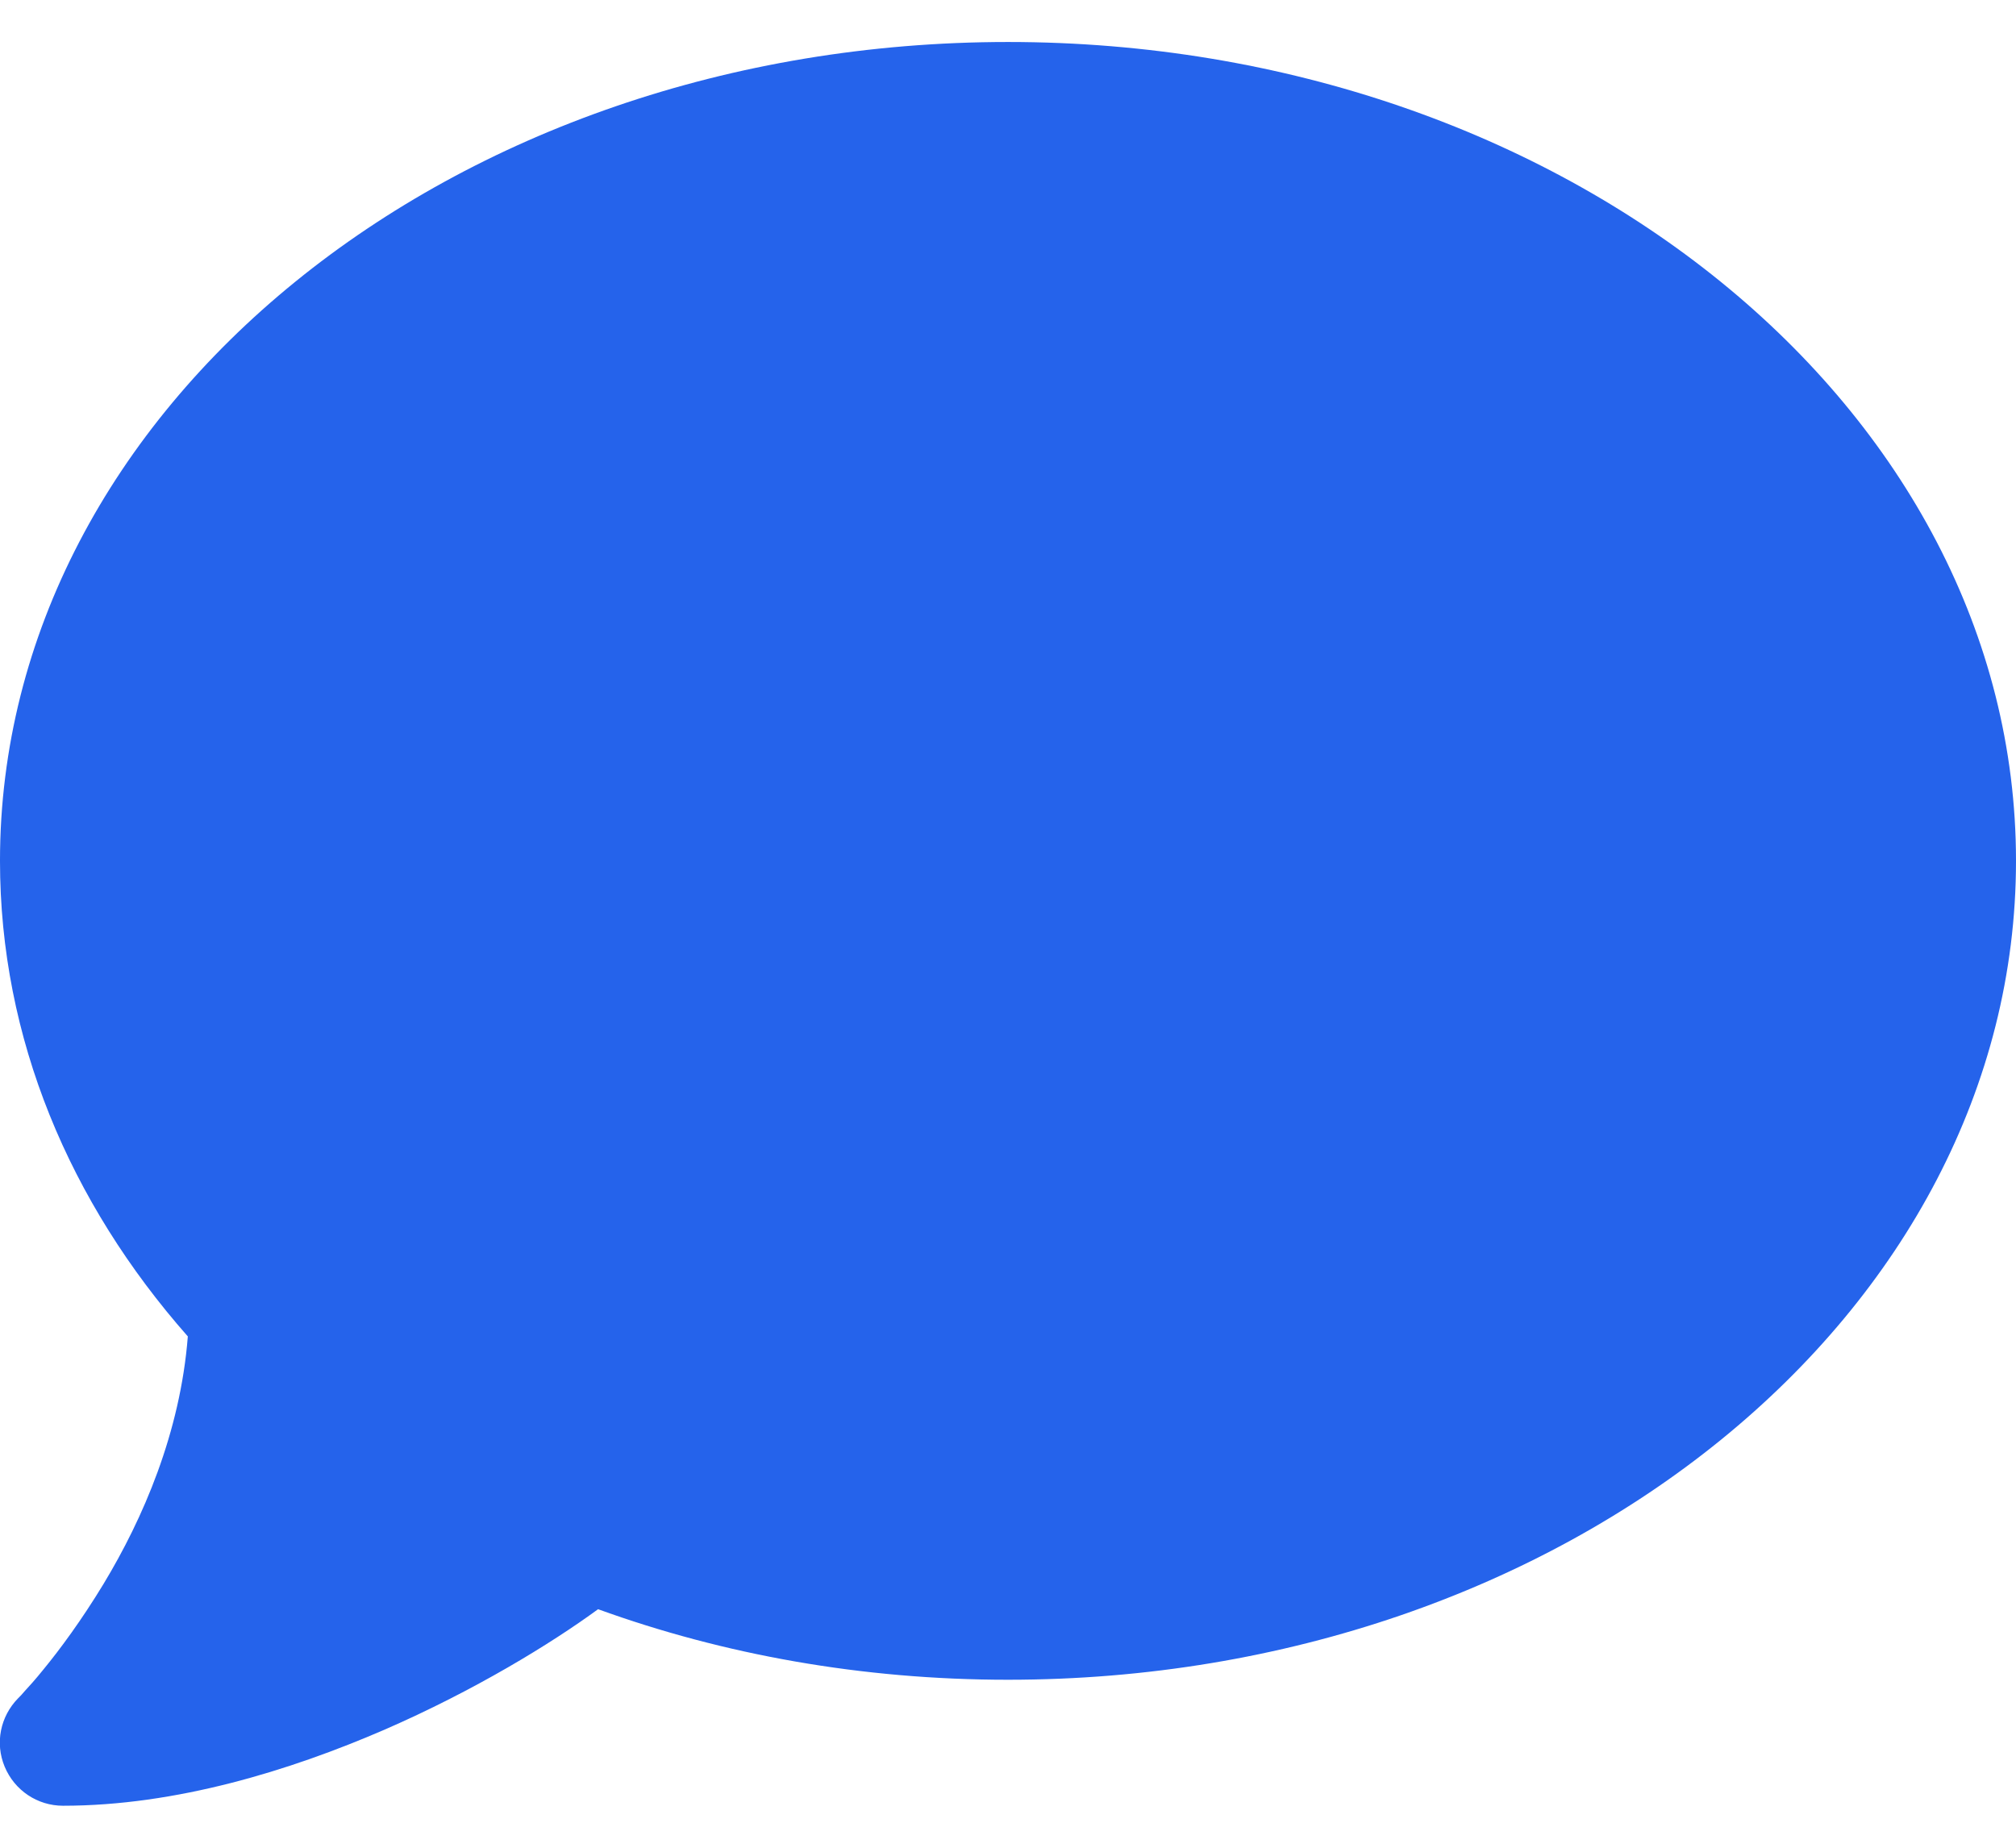<svg width="12" height="11" viewBox="0 0 12 11" fill="none" xmlns="http://www.w3.org/2000/svg">
<path d="M12 5.125C12 7.818 9.314 10 6 10C5.13 10 4.305 9.85 3.56 9.58C3.281 9.784 2.827 10.063 2.287 10.298C1.725 10.541 1.048 10.75 0.375 10.75C0.223 10.75 0.087 10.659 0.028 10.518C-0.031 10.377 0.002 10.218 0.108 10.11L0.115 10.103C0.122 10.096 0.131 10.087 0.145 10.07C0.171 10.042 0.211 9.998 0.26 9.937C0.356 9.82 0.485 9.646 0.616 9.43C0.851 9.041 1.073 8.53 1.118 7.956C0.415 7.159 -3.73804e-05 6.182 -3.73804e-05 5.125C-3.73804e-05 2.432 2.686 0.25 6 0.25C9.314 0.25 12 2.432 12 5.125Z" fill="#2563EB"/>
</svg>
